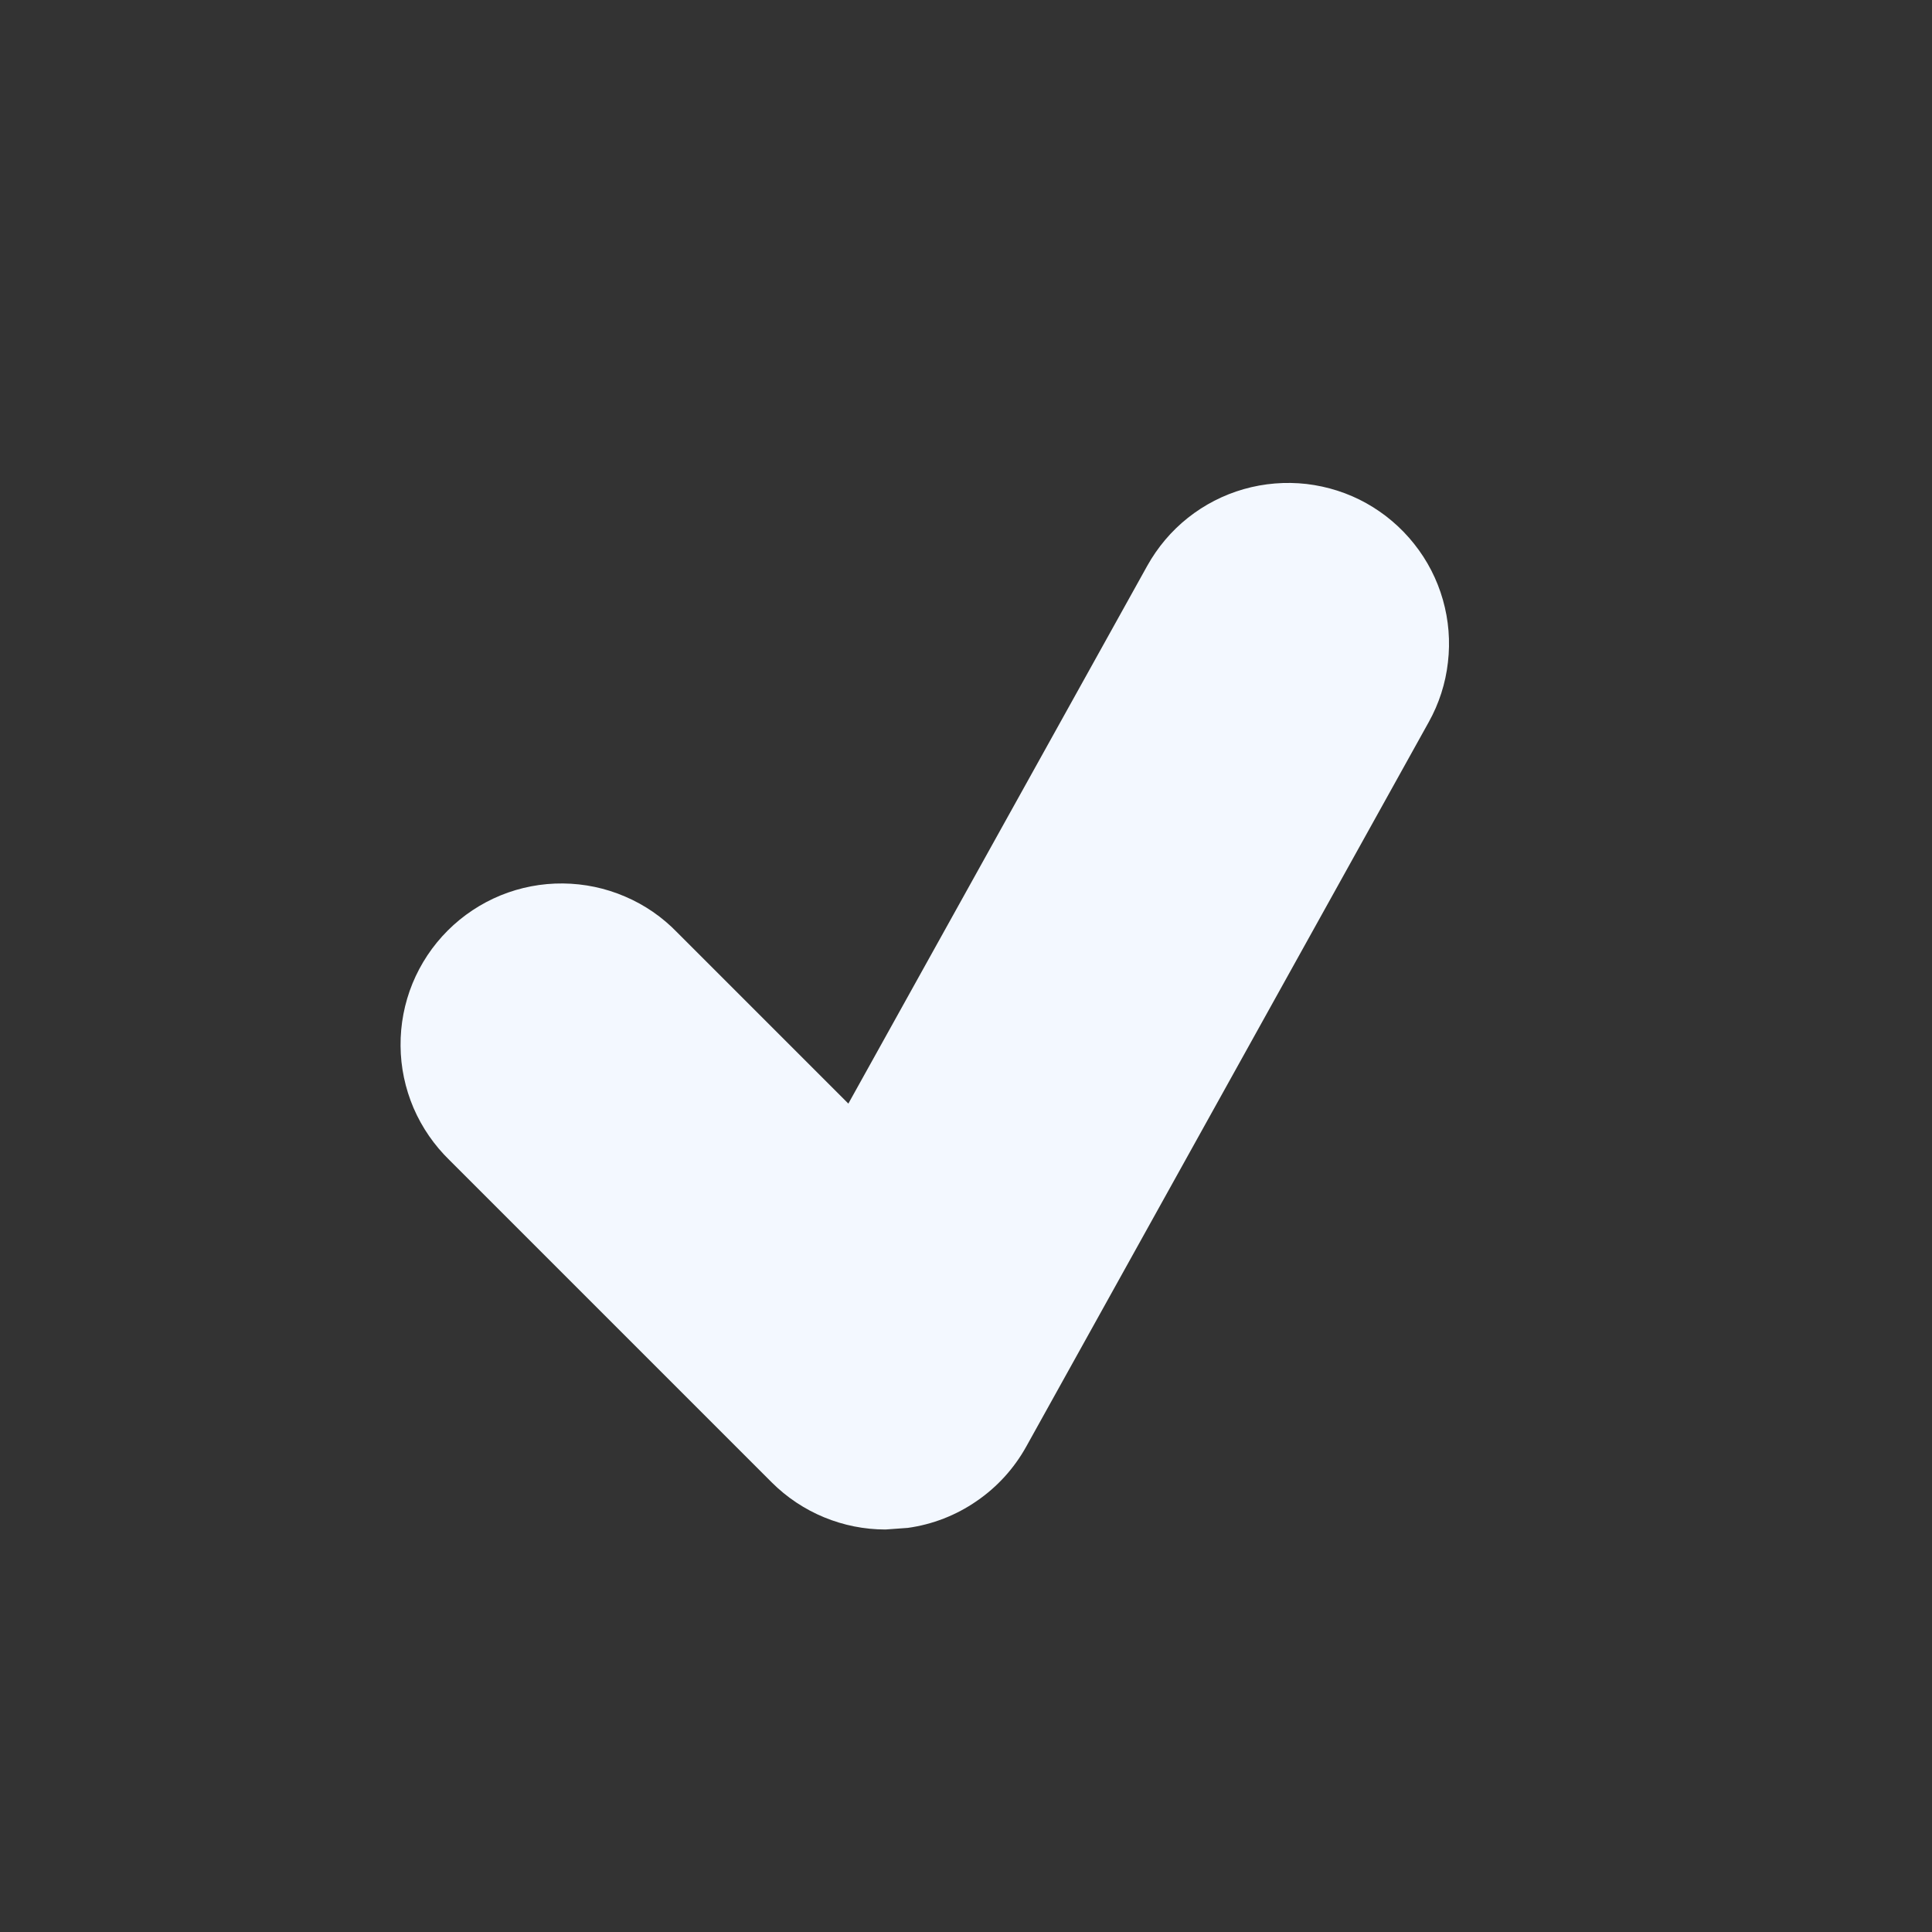<svg width="18" height="18" viewBox="0 0 18 18" fill="none" xmlns="http://www.w3.org/2000/svg">
<rect x="0" y="0" width="18" height="18" fill="#333333" stroke="none"/>
<path d="M12.729 4.688C12.557 4.592 12.367 4.532 12.172 4.509C11.976 4.487 11.778 4.503 11.588 4.557C11.399 4.611 11.222 4.702 11.068 4.824C10.913 4.947 10.785 5.099 10.689 5.271L7.904 10.282L6.311 8.689C6.172 8.545 6.007 8.431 5.824 8.353C5.641 8.274 5.444 8.233 5.245 8.231C5.045 8.229 4.848 8.267 4.664 8.342C4.479 8.418 4.312 8.529 4.171 8.67C4.03 8.811 3.919 8.978 3.843 9.163C3.768 9.347 3.73 9.545 3.732 9.744C3.733 9.943 3.775 10.14 3.853 10.323C3.932 10.506 4.046 10.671 4.189 10.81L7.189 13.81C7.473 14.094 7.856 14.25 8.25 14.25L8.458 14.235C8.688 14.203 8.907 14.118 9.098 13.986C9.29 13.855 9.448 13.681 9.561 13.478L13.311 6.728C13.407 6.556 13.468 6.367 13.49 6.171C13.513 5.975 13.497 5.777 13.443 5.588C13.389 5.398 13.298 5.221 13.175 5.067C13.053 4.913 12.901 4.784 12.729 4.688Z" fill="#F3F8FF"/>
</svg>
